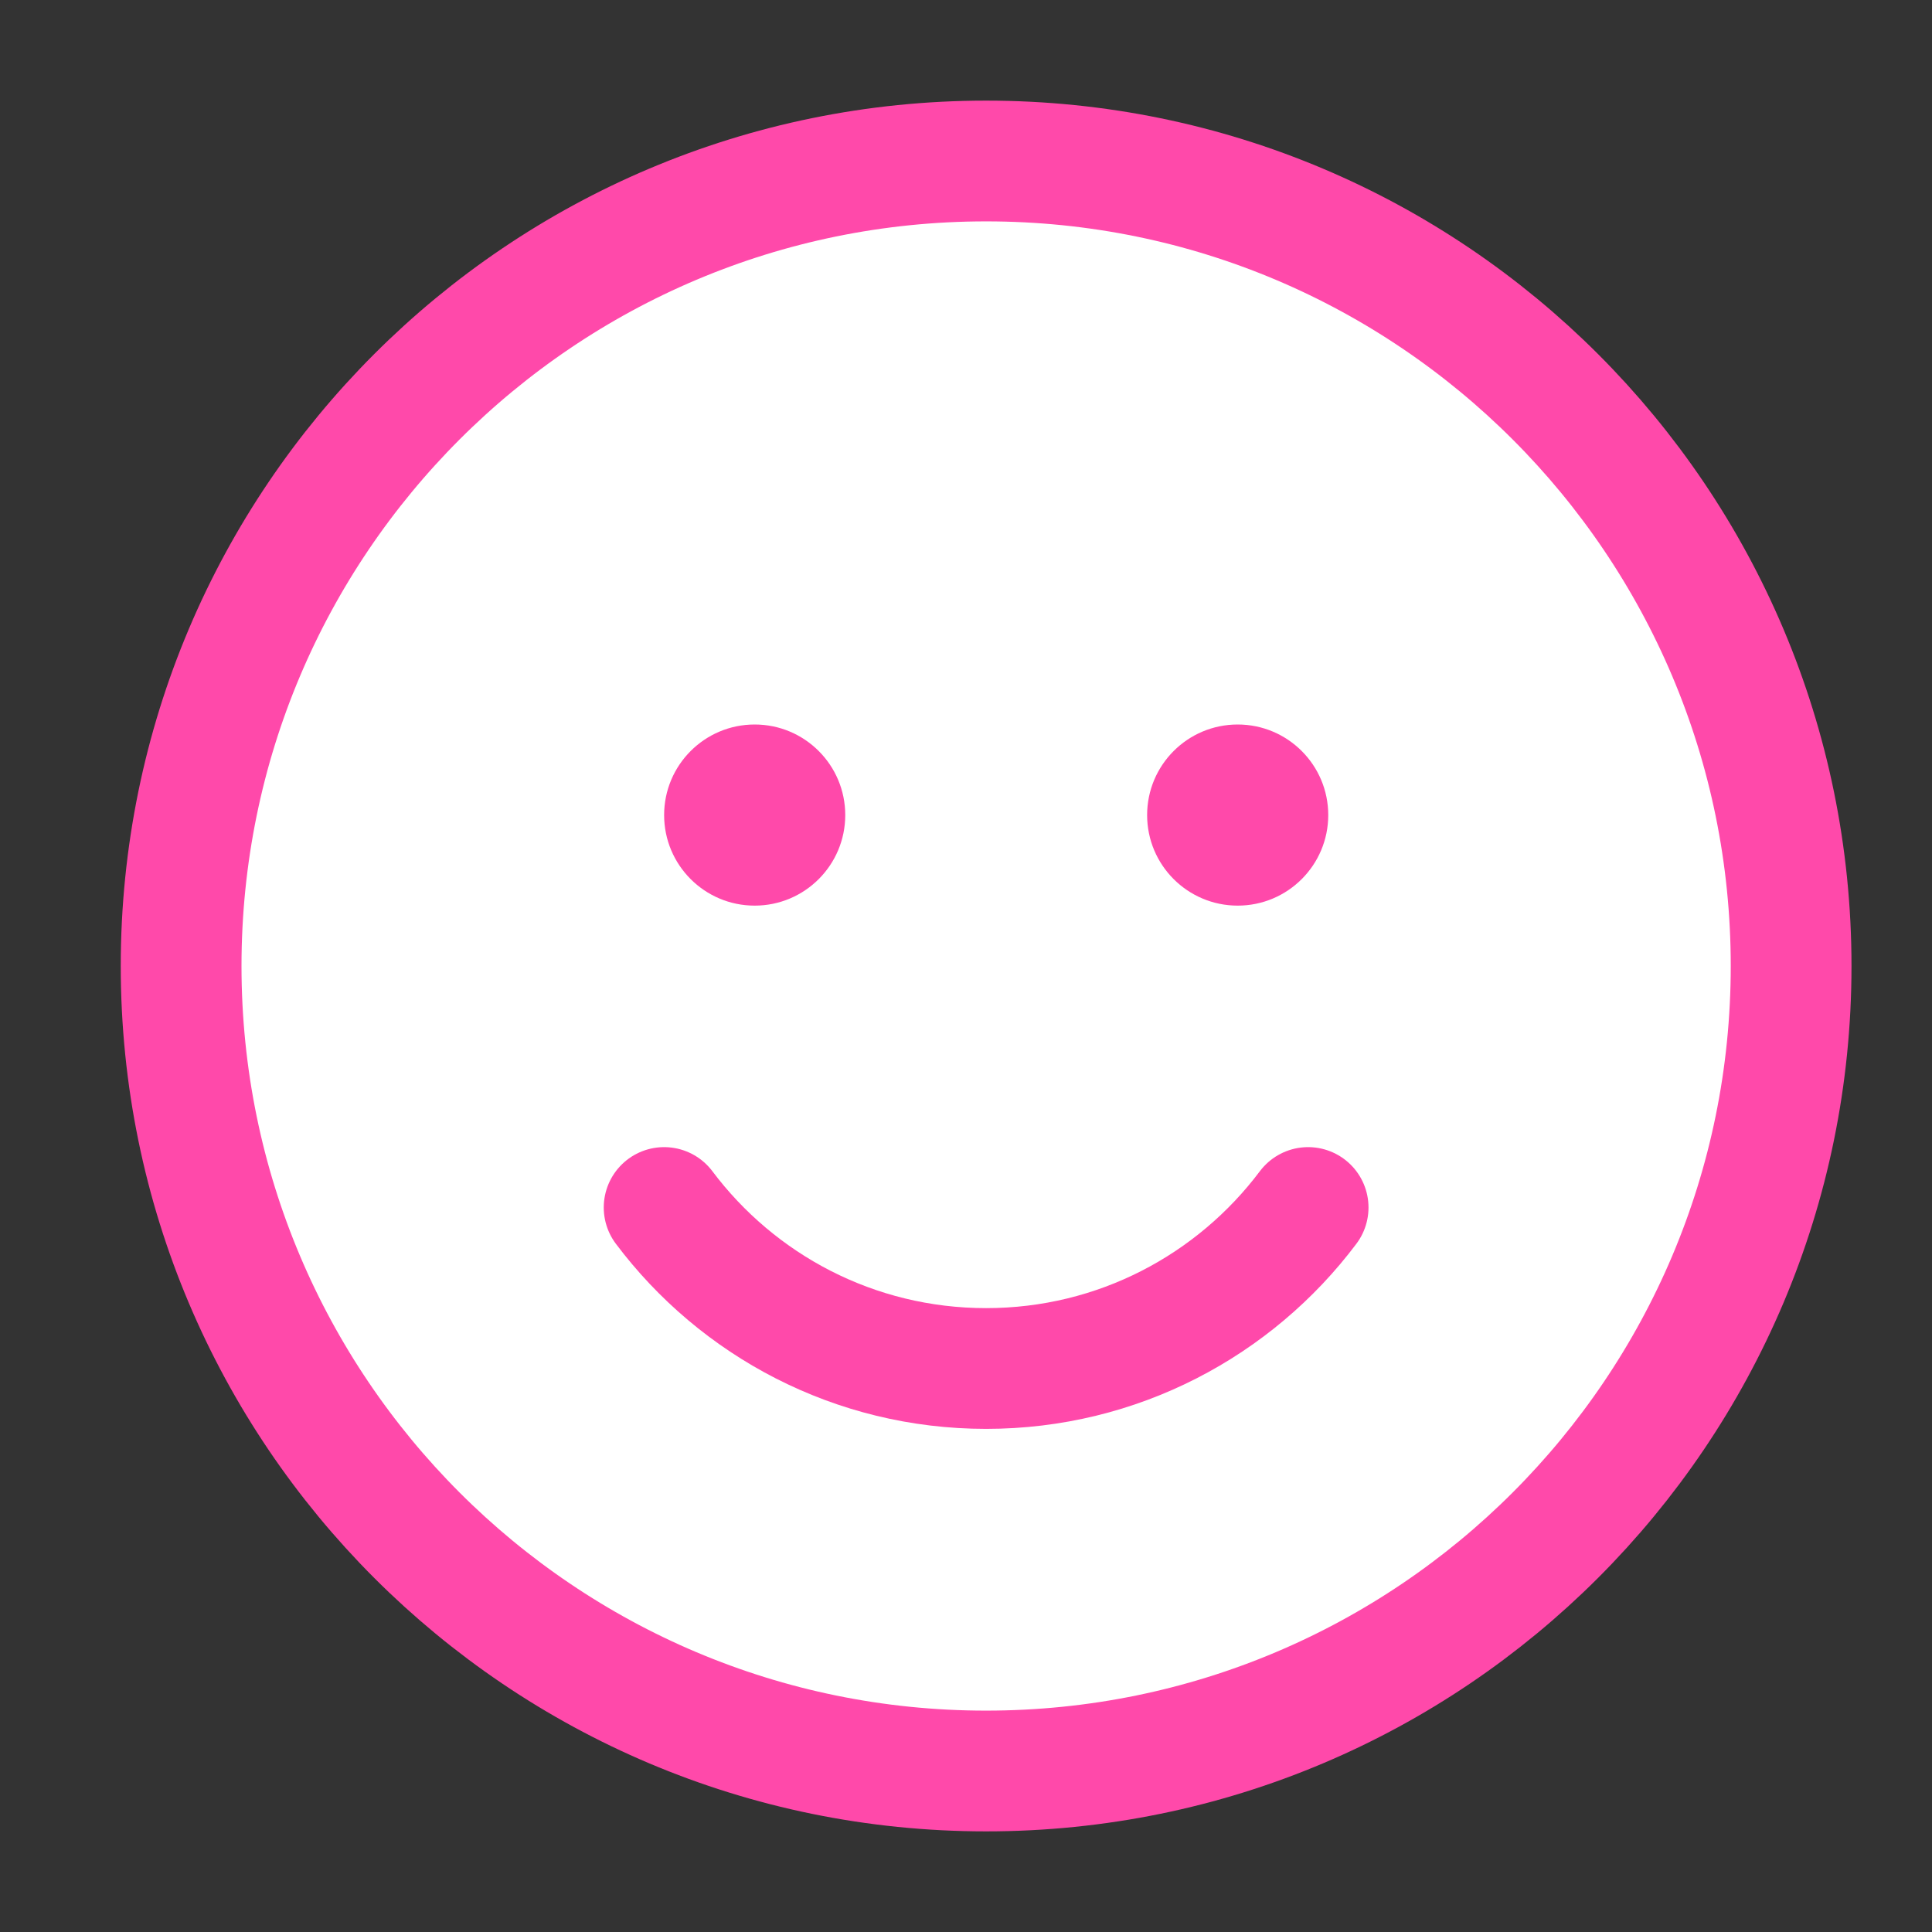 <svg width="24" height="24" viewBox="0 0 24 24" fill="none" xmlns="http://www.w3.org/2000/svg">
<rect x="0" y="0" width="24" height="24" fill="#333333" stroke="none"/>
<path d="M12.25 22C17.773 22 22.25 17.523 22.25 12C22.25 6.477 17.773 2 12.25 2C6.727 2 2.25 6.477 2.25 12C2.25 17.523 6.727 22 12.25 22Z" fill="white" stroke="#FF49AA" stroke-width="1.5" stroke-linecap="round" stroke-linejoin="round"/>
<path d="M8.25 15C9.162 16.214 10.614 17 12.25 17C13.886 17 15.338 16.214 16.25 15" stroke="#FF49AA" stroke-width="1.5" stroke-linecap="round" stroke-linejoin="round"/>
<circle cx="9.375" cy="10.125" r="1.125" fill="#FF49AA"/>
<circle cx="15.375" cy="10.125" r="1.125" fill="#FF49AA"/>
</svg>
